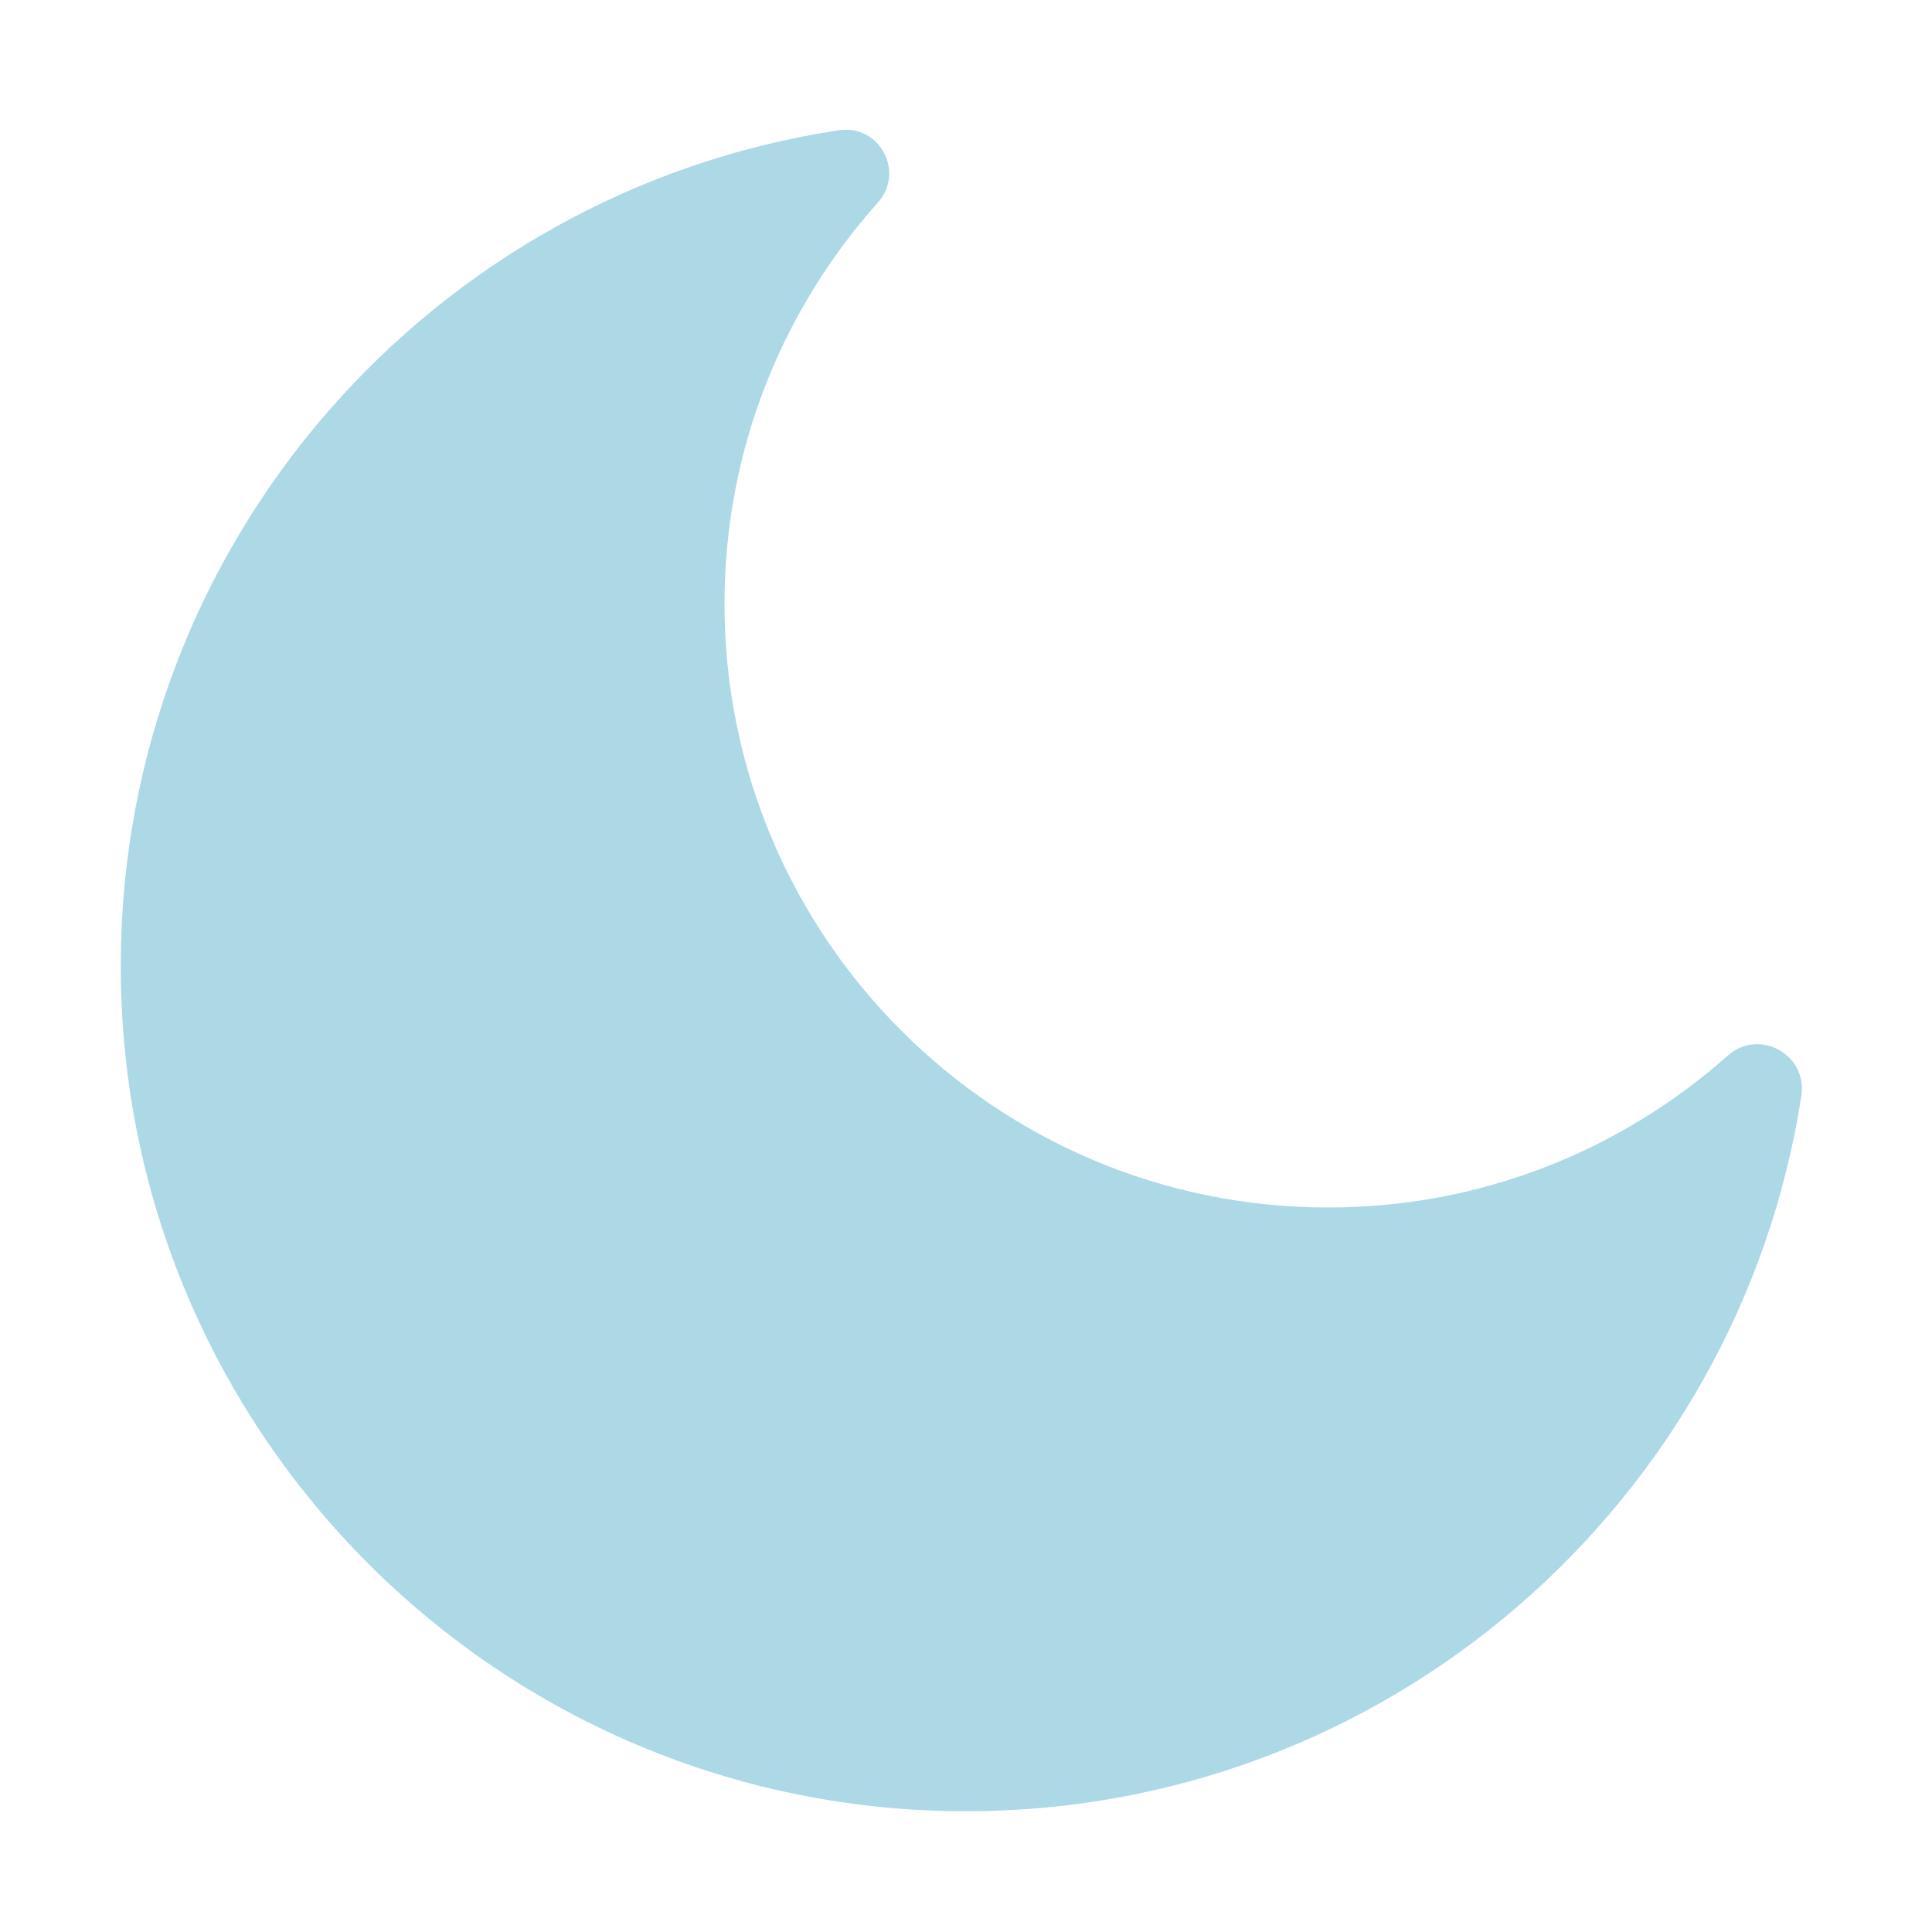 <?xml version="1.0" encoding="utf-8"?><!-- Uploaded to: SVG Repo, www.svgrepo.com, Generator: SVG Repo Mixer Tools -->
<svg version="1.1" id="Uploaded to svgrepo.com" xmlns="http://www.w3.org/2000/svg" xmlns:xlink="http://www.w3.org/1999/xlink" 
	 width="800px" height="800px" viewBox="0 0 32 32" xml:space="preserve">
<style type="text/css">
	.puchipuchi_een{fill:#ADD8E6;}
</style>
<path class="puchipuchi_een" d="M28.62,17.482c0.508-0.452,1.324-0.028,1.215,0.675C28.797,24.865,22.998,30,16,30
	C8.268,30,2,23.732,2,16C2,8.985,7.16,3.175,13.891,2.158c0.688-0.104,1.096,0.698,0.651,1.195C12.963,5.119,12,7.445,12,10
	c0,5.523,4.477,10,10,10C24.542,20,26.858,19.047,28.62,17.482z"/>
</svg>